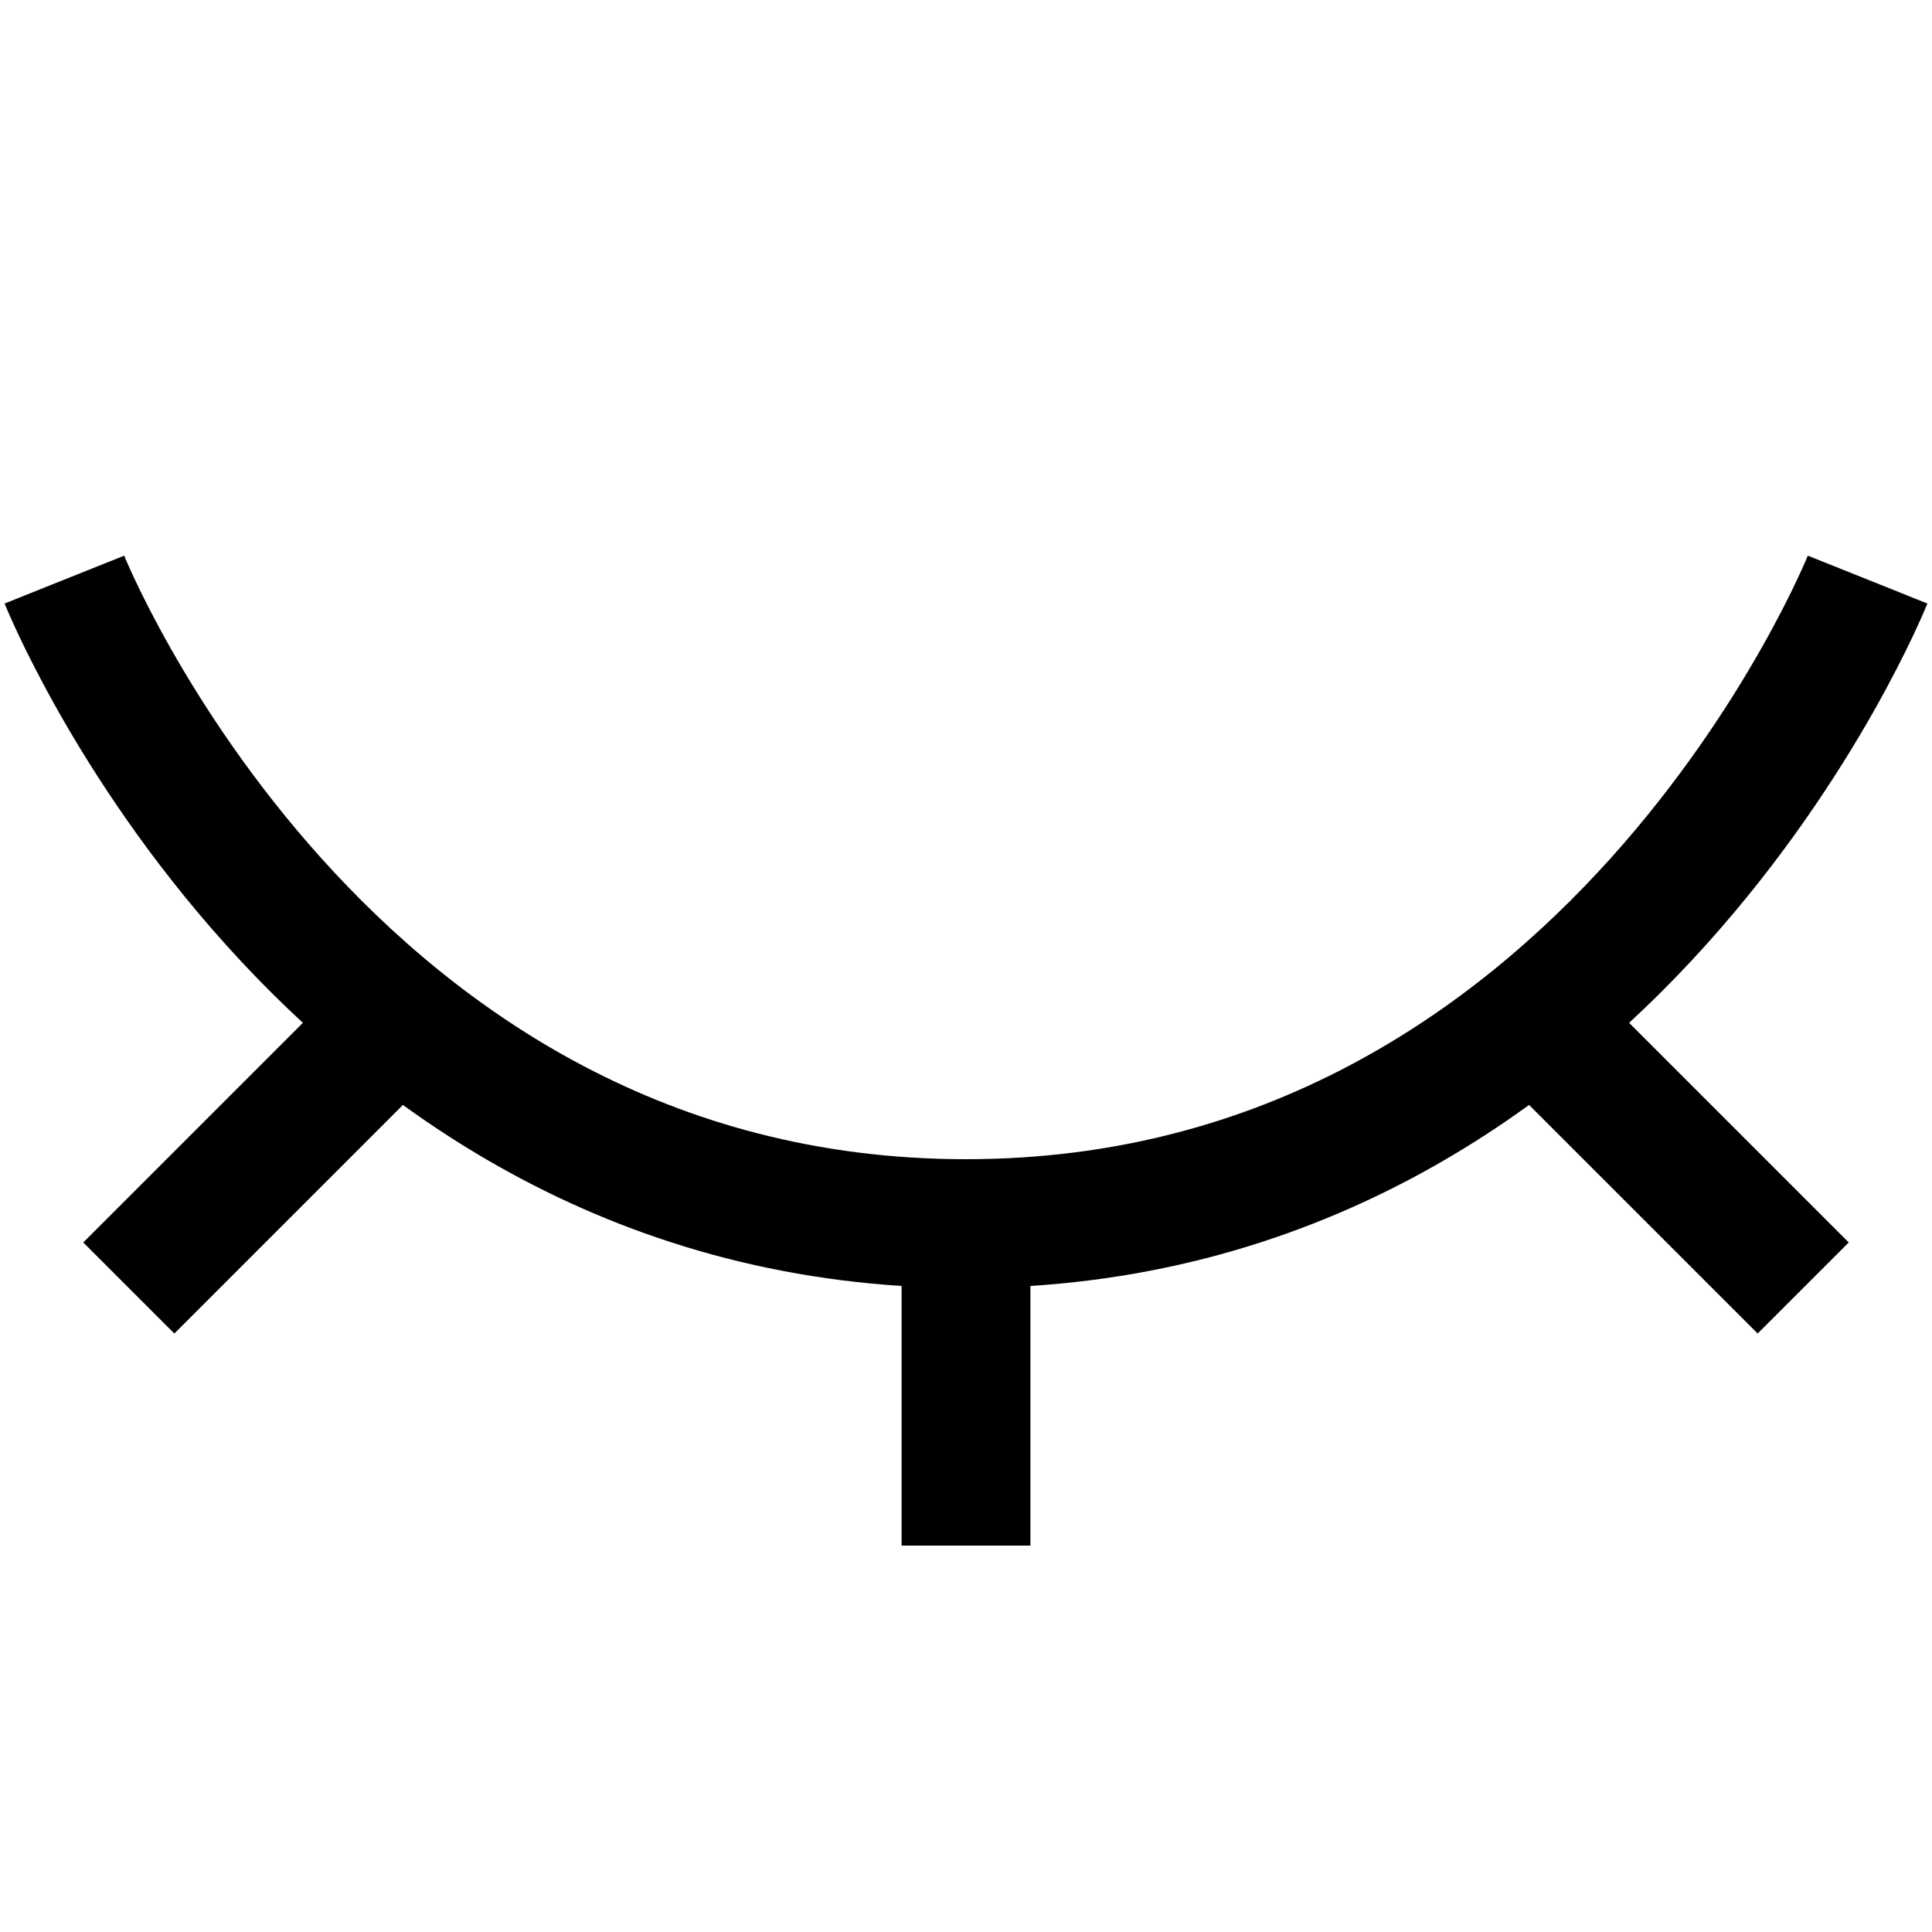 <svg width="15" height="15" viewBox="0 0 15 15" fill="none" xmlns="http://www.w3.org/2000/svg">
<path d="M7.5 9.5C2.5 9.5 0.5 4.5 0.5 4.5M7.5 9.5C12.5 9.5 14.5 4.5 14.5 4.5M7.5 9.5L7.5 12M1 10L3 8M12 8L14 10" stroke="black"/>
</svg>
